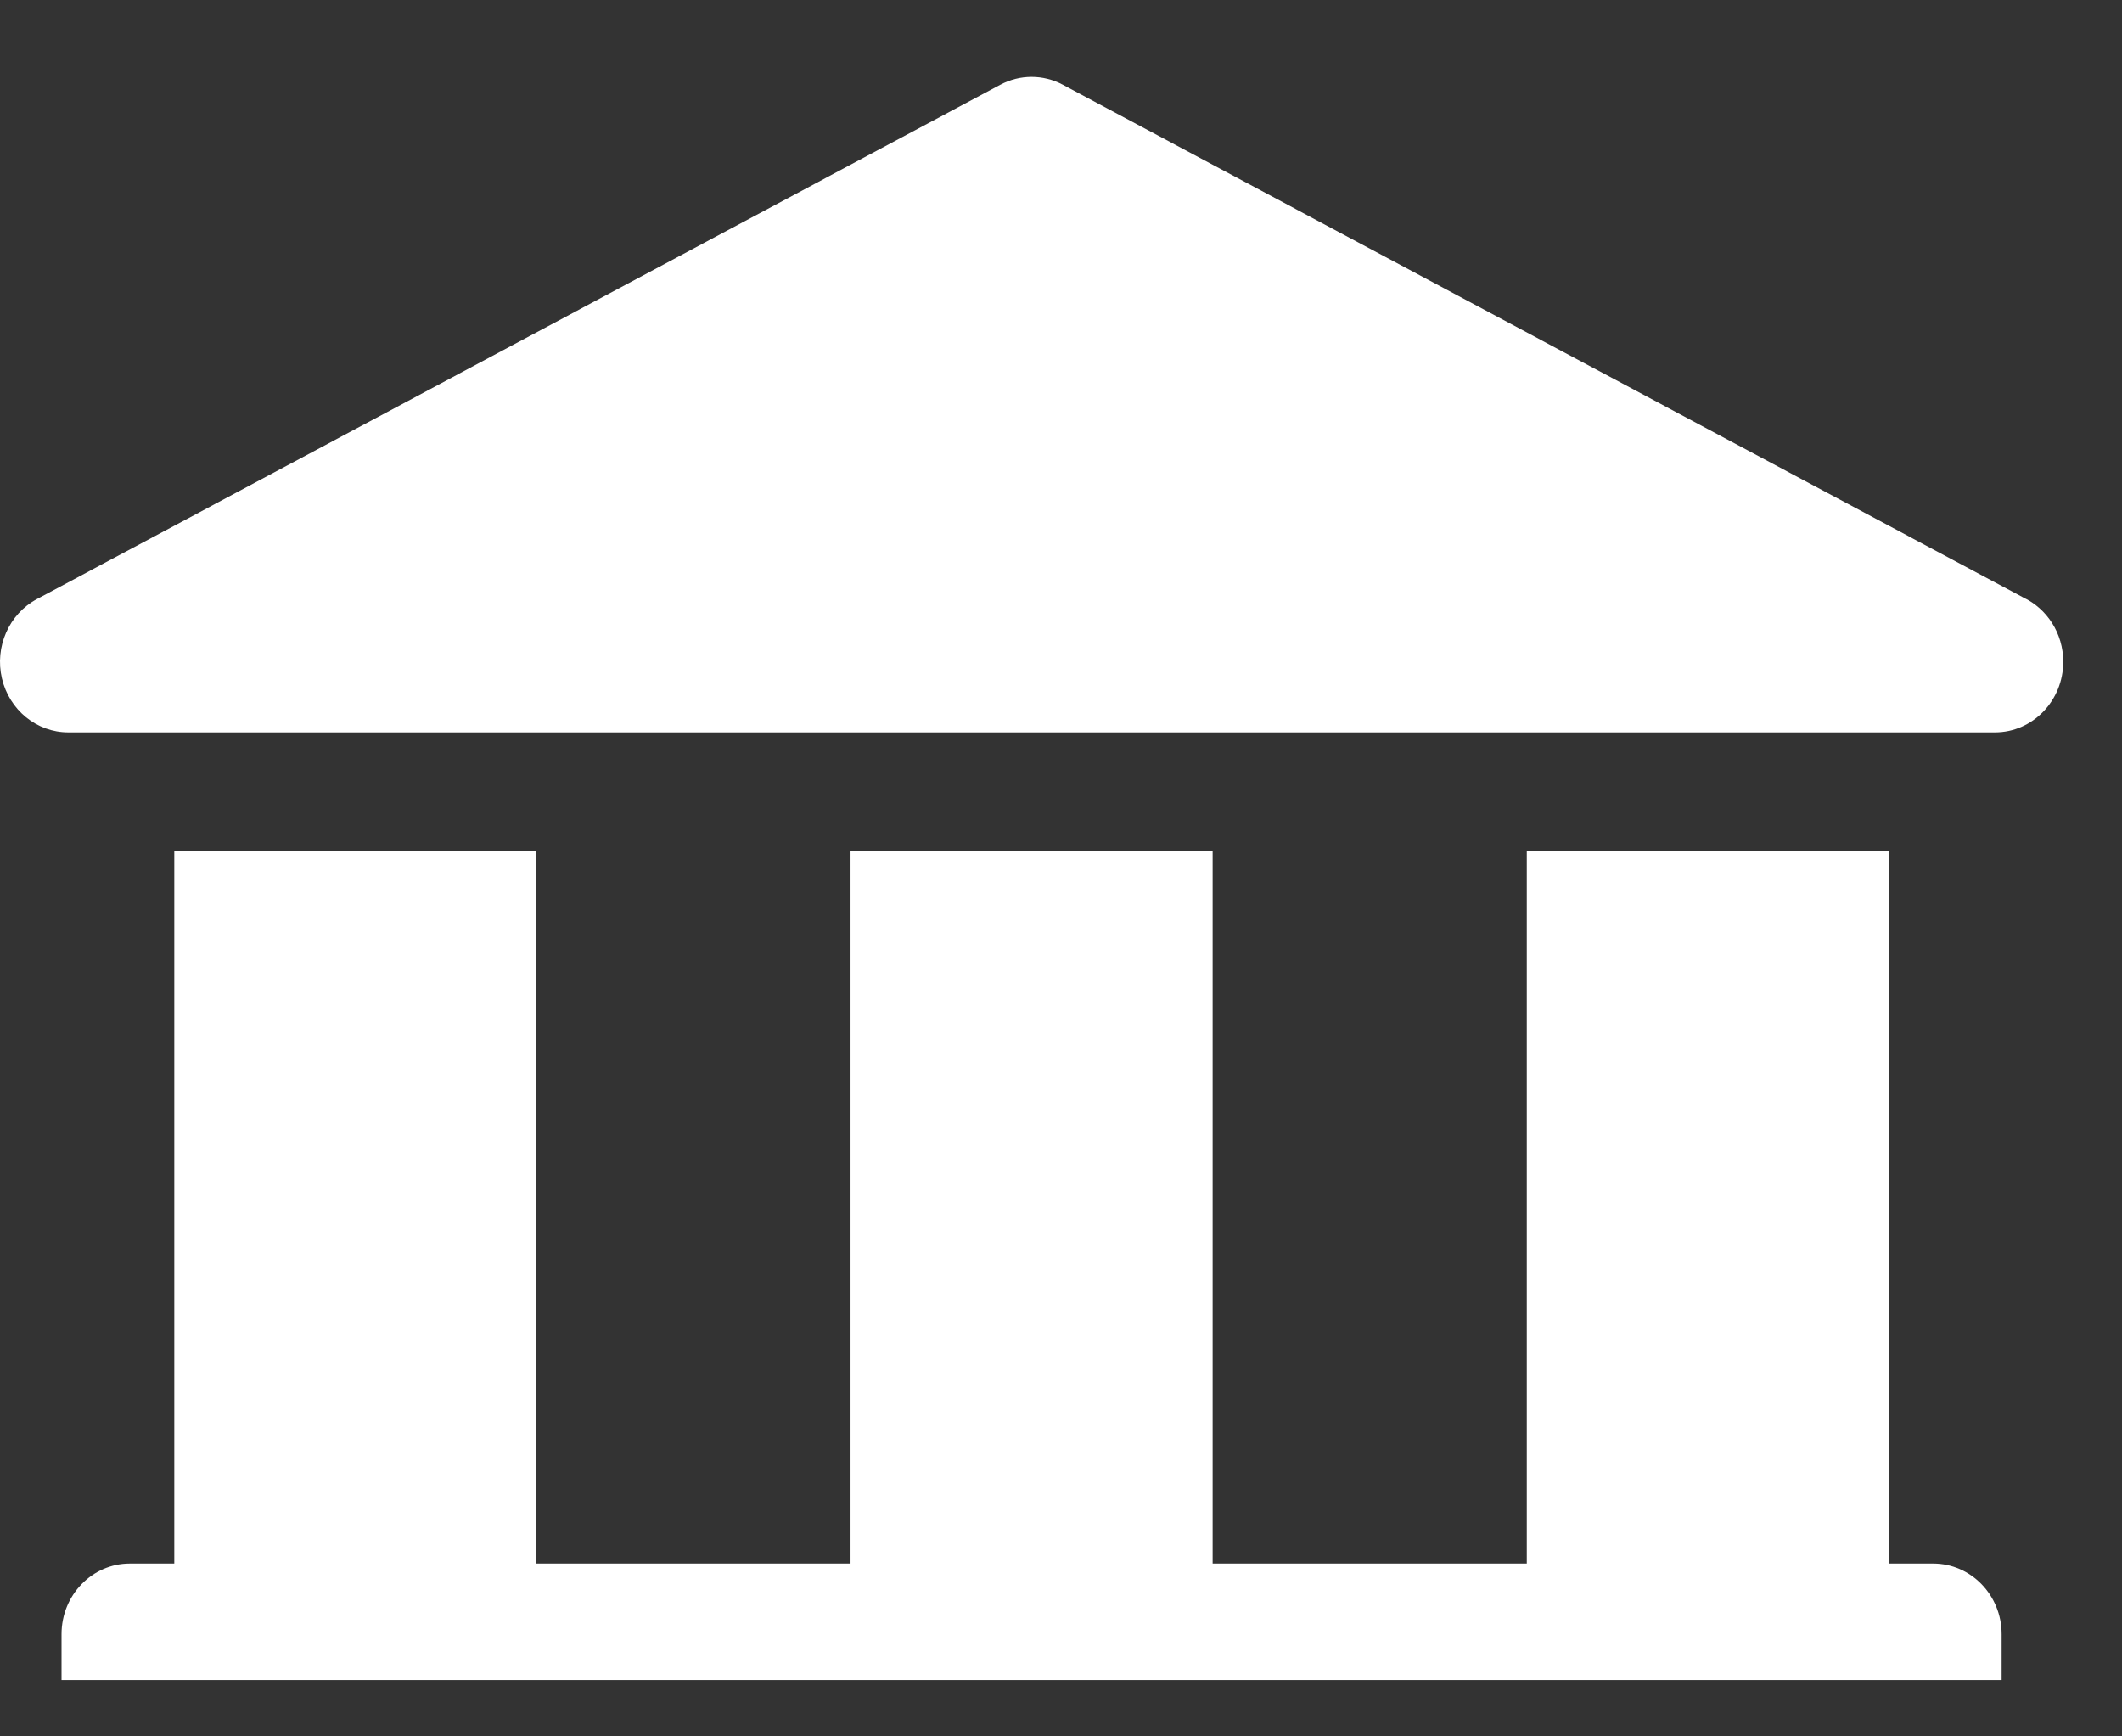 <svg width="22" height="18" viewBox="0 0 22 18" fill="none" xmlns="http://www.w3.org/2000/svg">
<rect x="0" y="0" width="22" height="18" fill="#333333" stroke="none"/>
<path fill-rule="evenodd" clip-rule="evenodd" d="M20.681 7.592H0.708C0.381 7.592 0.097 7.361 0.02 7.033C-0.057 6.705 0.093 6.365 0.383 6.21L10.37 0.879C10.574 0.77 10.816 0.77 11.02 0.879L20.977 6.194C21.221 6.309 21.391 6.564 21.391 6.86C21.391 7.264 21.074 7.592 20.683 7.592H20.681ZM1.807 16.208V8.82H5.56V16.208H8.818V8.82H12.572V16.208H15.829V8.82H19.583V16.208H20.043C20.434 16.208 20.752 16.536 20.752 16.94V17.416H0.638V16.94C0.638 16.536 0.955 16.208 1.346 16.208H1.807Z" fill="white"/>
</svg>
